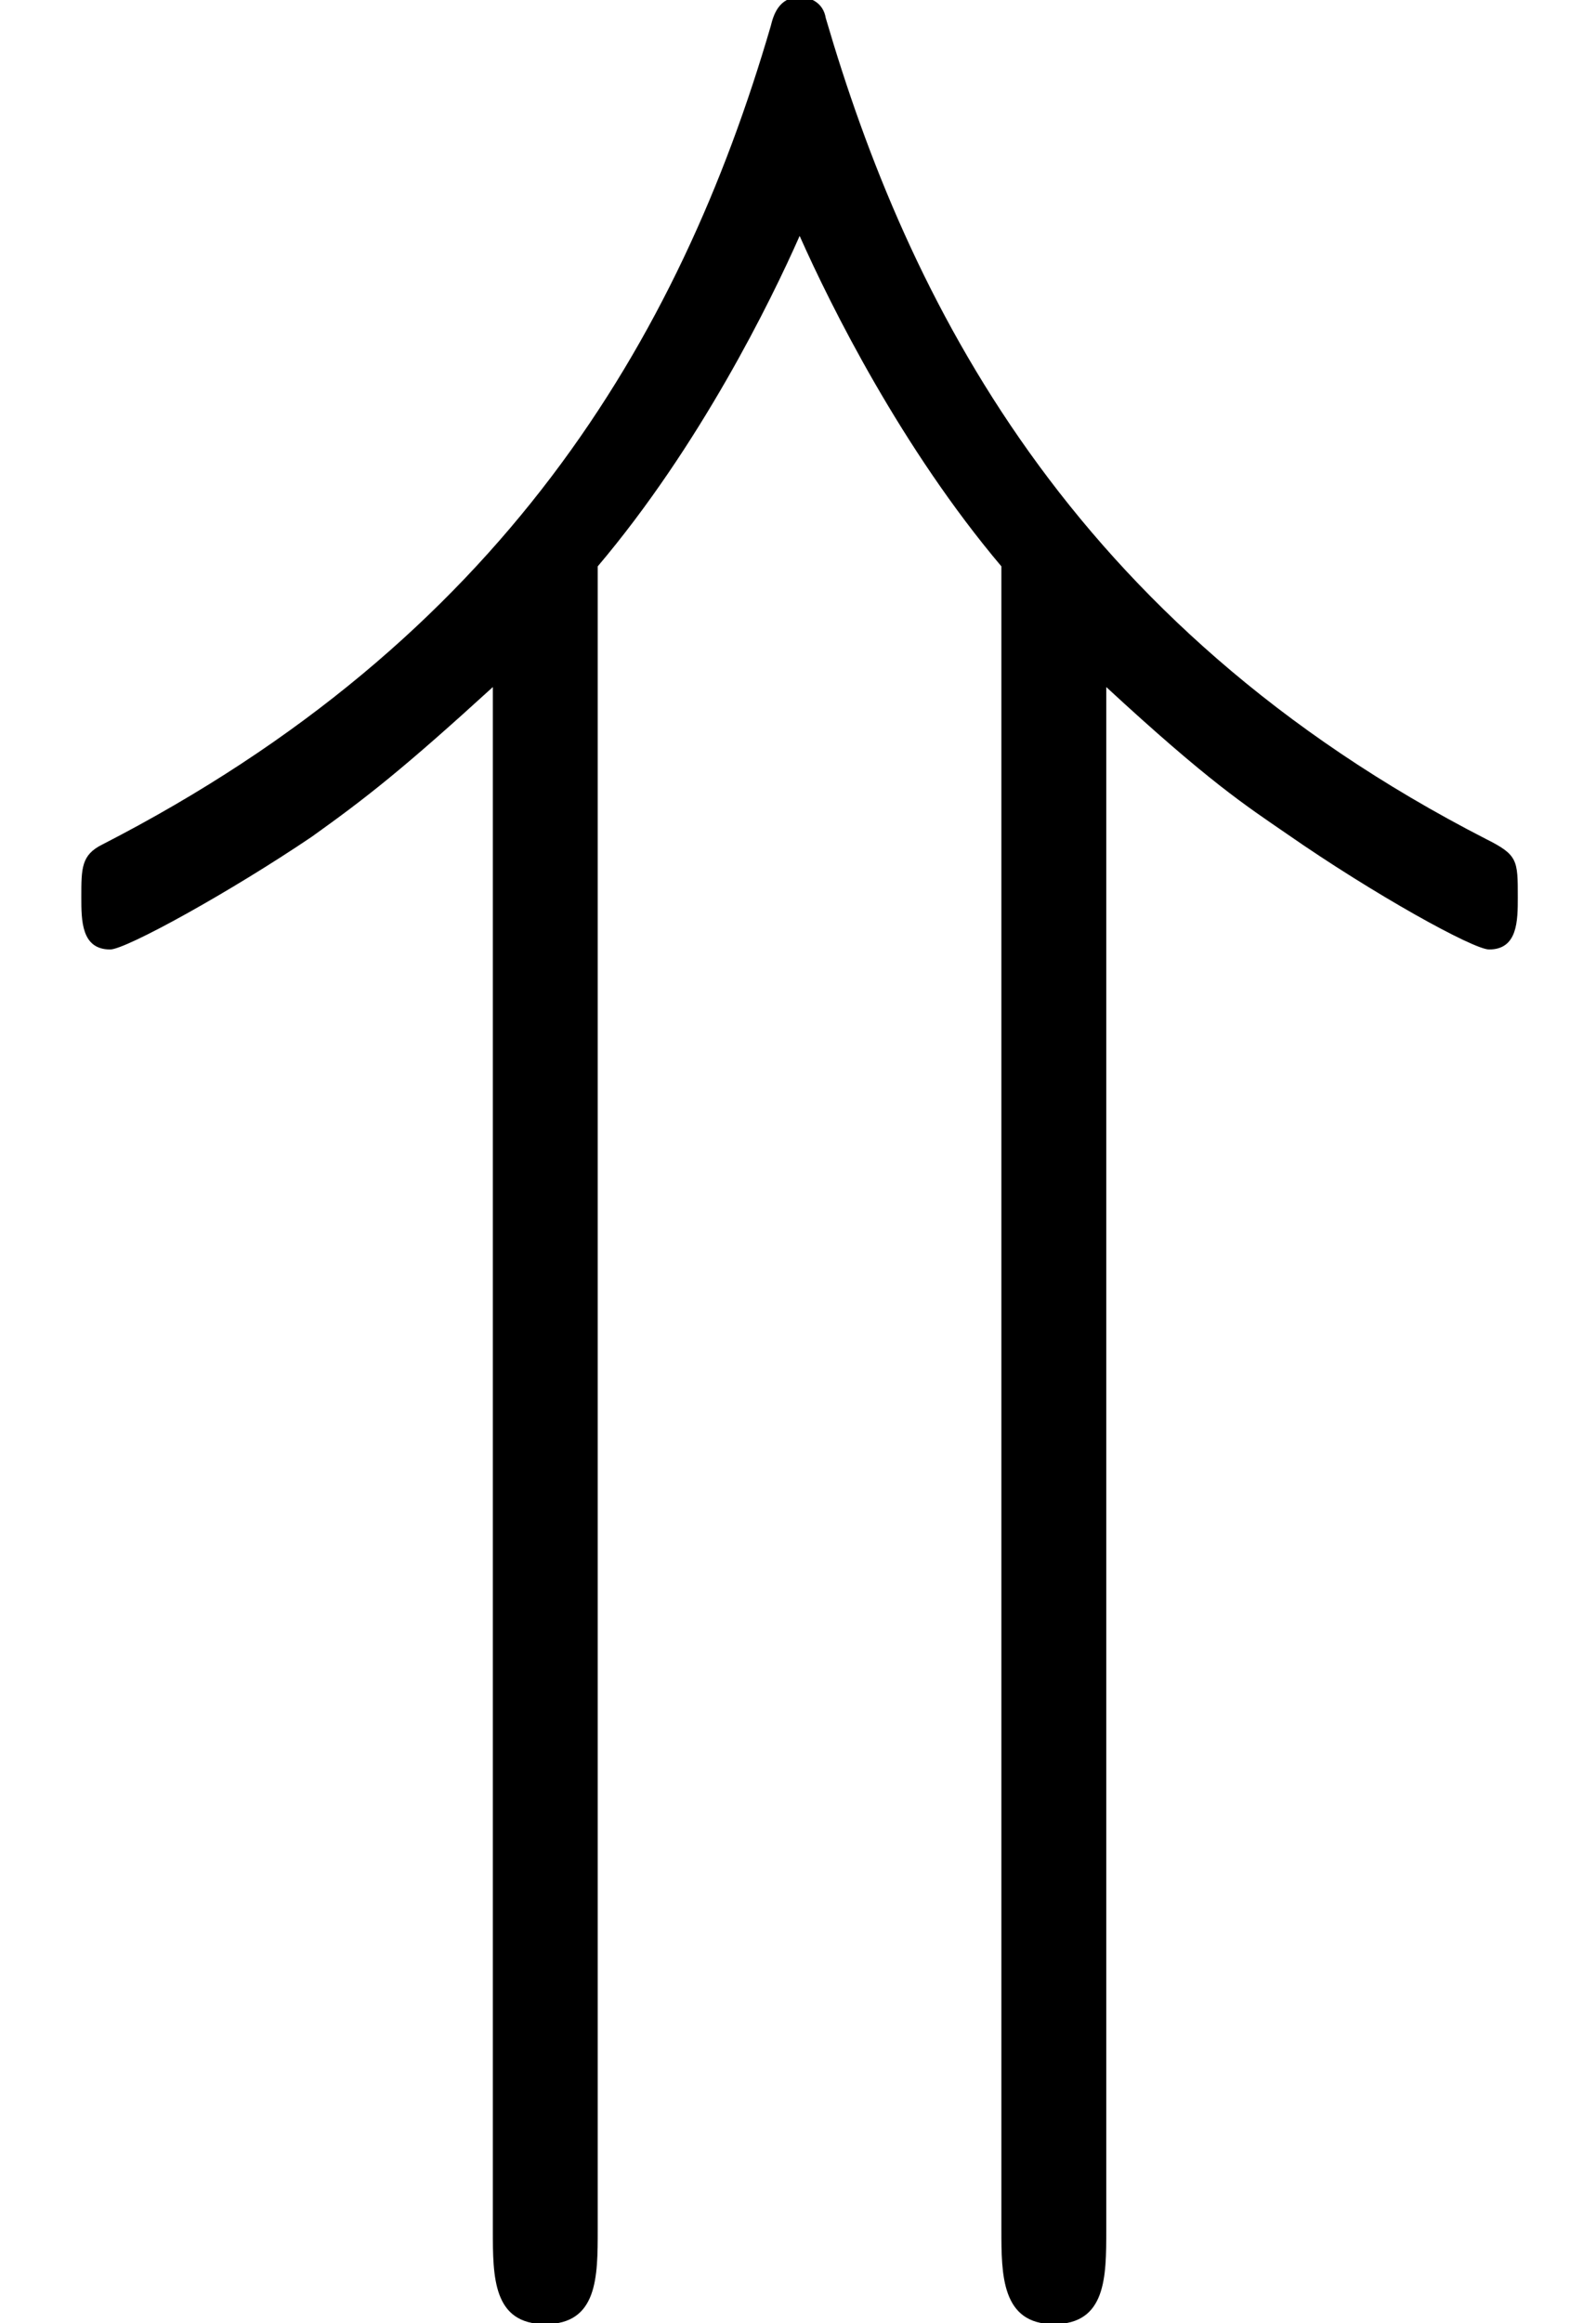 <?xml version='1.0'?>
<!-- This file was generated by dvisvgm 1.9.2 -->
<svg height='12.704pt' version='1.1' viewBox='-72 -71.963 8.734 12.704' width='8.734pt' xmlns='http://www.w3.org/2000/svg' xmlns:xlink='http://www.w3.org/1999/xlink'>
<defs>
<path d='M6.054 -6.169C6.614 -5.652 6.814 -5.523 7.044 -5.365C7.517 -5.036 8.063 -4.734 8.149 -4.734C8.306 -4.734 8.306 -4.892 8.306 -5.021C8.306 -5.222 8.306 -5.251 8.134 -5.337C5.839 -6.513 4.964 -8.306 4.519 -9.827C4.505 -9.913 4.433 -9.942 4.376 -9.942C4.261 -9.942 4.232 -9.841 4.218 -9.784C3.716 -8.063 2.74 -6.427 0.56 -5.308C0.445 -5.251 0.445 -5.179 0.445 -5.021C0.445 -4.892 0.445 -4.734 0.603 -4.734C0.689 -4.734 1.262 -5.05 1.707 -5.351C2.008 -5.566 2.209 -5.724 2.697 -6.169V2.267C2.697 2.525 2.697 2.783 2.984 2.783S3.271 2.525 3.271 2.267V-6.829C3.83 -7.489 4.218 -8.278 4.376 -8.636C4.548 -8.249 4.935 -7.474 5.48 -6.829V2.267C5.48 2.511 5.48 2.783 5.767 2.783S6.054 2.525 6.054 2.267V-6.169Z' id='g0-42'/>
</defs>
<g id='page1'>
<use x='-72' xlink:href='#g0-42' y='-62.037'/>
</g>
</svg>

